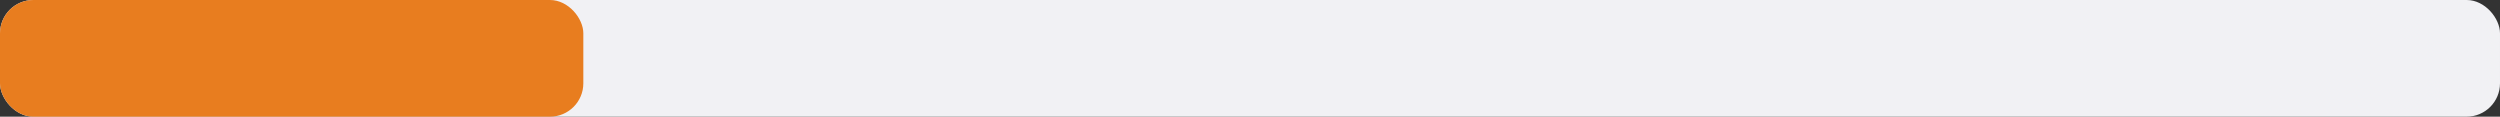 <svg width="600" height="28" viewBox="0 0 600 28" fill="none" xmlns="http://www.w3.org/2000/svg">
<rect x="0" y="0" width="600" height="28" fill="#333333" stroke="none"/>
<rect width="600" height="28" rx="8" fill="#F1F1F4"/>
<rect width="140" height="28" rx="8" fill="#E87D1F"/>
</svg>

